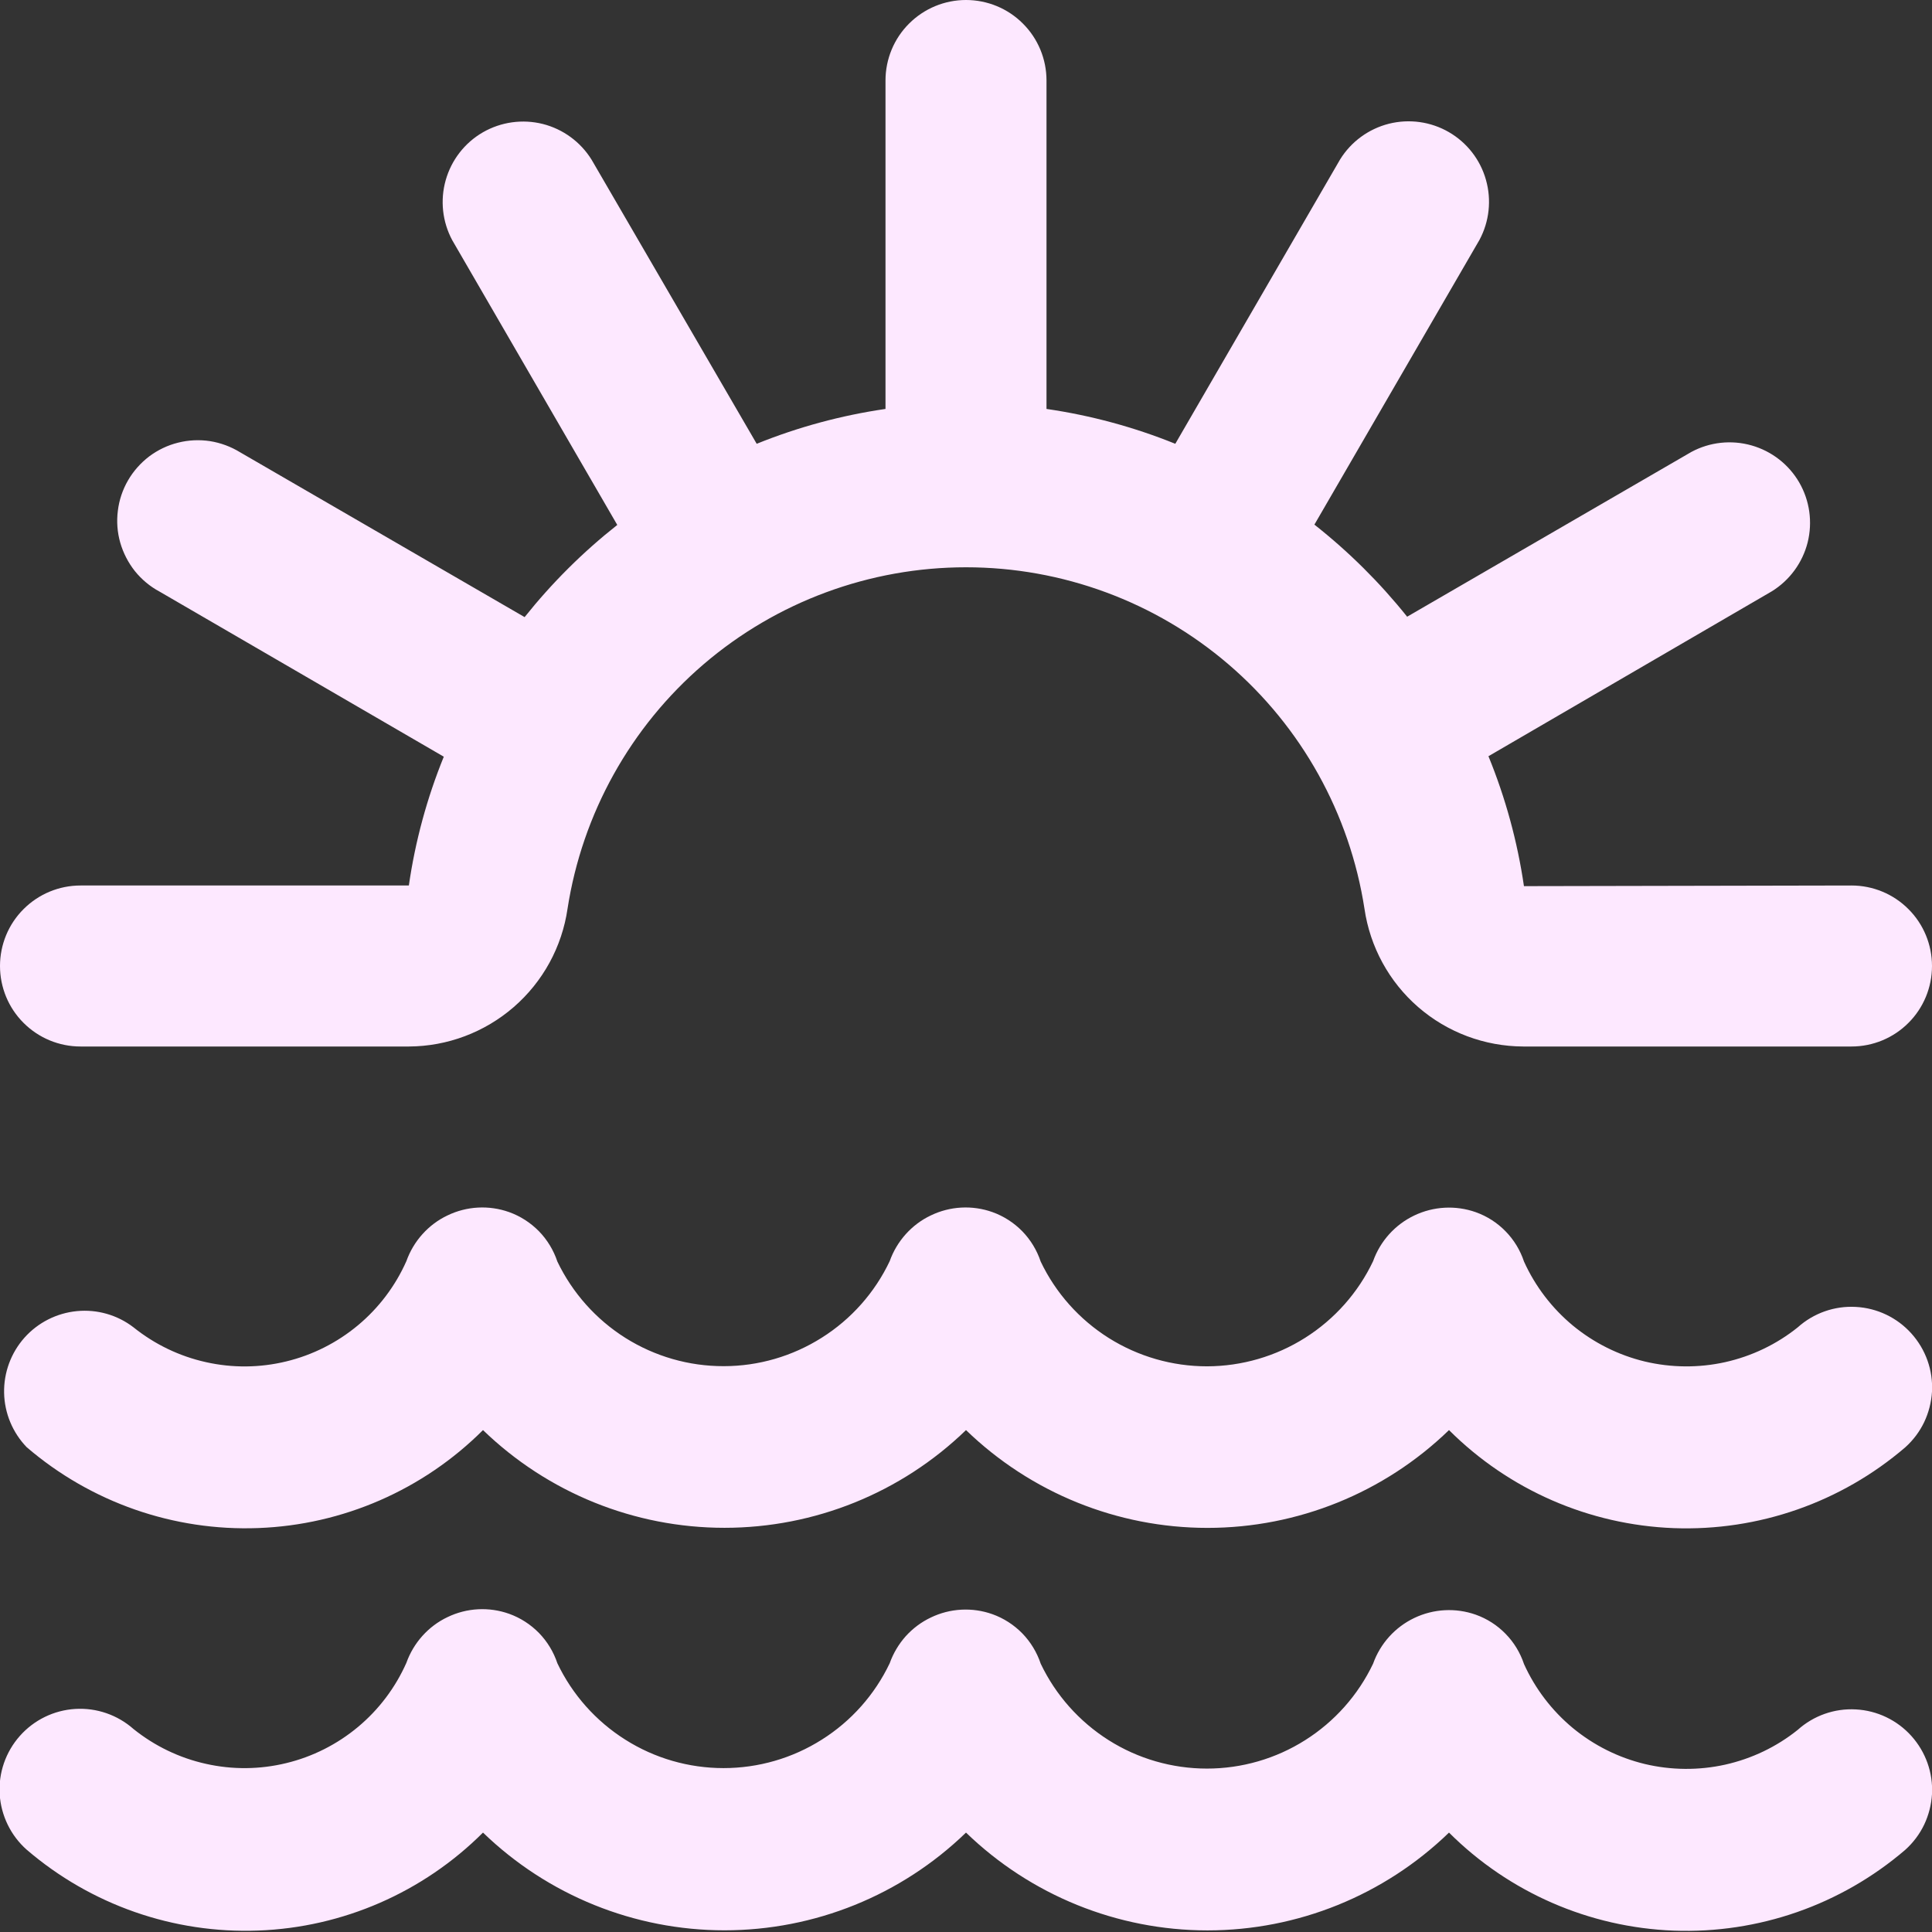 <svg width="24" height="24" viewBox="0 0 24 24" fill="none" xmlns="http://www.w3.org/2000/svg">
<rect x="0" y="0" width="24" height="24" fill="#333333" stroke="none"/>
<g clip-path="url(#clip0_395_5679)">
<path d="M0 12C0 11.735 0.105 11.48 0.293 11.293C0.481 11.105 0.735 11 1 11H5.079C5.158 10.451 5.304 9.914 5.513 9.4L1.982 7.349C1.864 7.286 1.76 7.199 1.676 7.095C1.593 6.99 1.531 6.87 1.494 6.742C1.457 6.613 1.447 6.478 1.464 6.345C1.48 6.212 1.523 6.084 1.59 5.968C1.657 5.852 1.747 5.751 1.853 5.67C1.96 5.59 2.082 5.531 2.212 5.499C2.342 5.466 2.477 5.46 2.609 5.48C2.741 5.501 2.868 5.548 2.982 5.618L6.517 7.666C6.856 7.241 7.242 6.857 7.668 6.521L5.618 2.984C5.495 2.755 5.466 2.487 5.537 2.237C5.608 1.987 5.773 1.774 5.998 1.644C6.224 1.514 6.491 1.477 6.743 1.54C6.995 1.604 7.212 1.763 7.349 1.984L9.4 5.513C9.914 5.305 10.451 5.16 11 5.08V1C11 0.735 11.105 0.48 11.293 0.293C11.481 0.105 11.735 0 12 0C12.265 0 12.52 0.105 12.707 0.293C12.895 0.48 13 0.735 13 1V5.08C13.549 5.16 14.086 5.305 14.6 5.513L16.647 1.981C16.784 1.76 17.001 1.601 17.254 1.537C17.506 1.474 17.773 1.511 17.998 1.641C18.223 1.771 18.389 1.984 18.459 2.234C18.53 2.484 18.501 2.752 18.378 2.981L16.328 6.517C16.754 6.853 17.141 7.237 17.48 7.661L21.011 5.614C21.24 5.491 21.508 5.462 21.758 5.533C22.008 5.604 22.221 5.769 22.351 5.994C22.481 6.219 22.518 6.486 22.455 6.739C22.391 6.991 22.232 7.208 22.011 7.345L18.49 9.394C18.702 9.912 18.85 10.454 18.931 11.008L23 11C23.265 11 23.52 11.105 23.707 11.293C23.895 11.48 24 11.735 24 12C24 12.265 23.895 12.52 23.707 12.707C23.52 12.895 23.265 13 23 13H18.922C18.443 12.998 17.98 12.825 17.618 12.511C17.256 12.197 17.019 11.763 16.95 11.289C16.767 10.107 16.168 9.03 15.26 8.252C14.352 7.474 13.196 7.047 12 7.047C10.805 7.047 9.648 7.474 8.74 8.252C7.833 9.03 7.233 10.107 7.05 11.289C6.981 11.763 6.744 12.196 6.382 12.51C6.02 12.824 5.558 12.998 5.079 13H1C0.735 13 0.481 12.895 0.293 12.707C0.105 12.52 0 12.265 0 12ZM23.744 16.565C23.567 16.368 23.319 16.249 23.054 16.235C22.789 16.22 22.529 16.312 22.332 16.489C22.069 16.7 21.761 16.847 21.431 16.921C21.102 16.994 20.76 16.991 20.432 16.913C20.104 16.834 19.799 16.681 19.538 16.466C19.279 16.251 19.071 15.979 18.932 15.672C18.885 15.531 18.807 15.402 18.703 15.296C18.599 15.189 18.472 15.108 18.332 15.058C18.082 14.97 17.808 14.985 17.569 15.099C17.33 15.213 17.146 15.417 17.057 15.667C16.872 16.057 16.579 16.387 16.214 16.618C15.849 16.849 15.426 16.972 14.994 16.973C14.562 16.973 14.139 16.851 13.773 16.621C13.408 16.391 13.114 16.062 12.928 15.672C12.881 15.531 12.803 15.402 12.699 15.295C12.595 15.189 12.468 15.107 12.328 15.057C12.204 15.013 12.073 14.994 11.942 15.001C11.811 15.008 11.682 15.041 11.564 15.098C11.445 15.154 11.339 15.234 11.251 15.332C11.164 15.429 11.096 15.543 11.052 15.667C10.867 16.057 10.574 16.387 10.209 16.617C9.844 16.848 9.422 16.971 8.99 16.971C8.558 16.972 8.135 16.85 7.769 16.62C7.404 16.39 7.111 16.061 6.924 15.672C6.877 15.531 6.799 15.402 6.695 15.295C6.591 15.189 6.464 15.107 6.324 15.057C6.2 15.013 6.069 14.994 5.938 15.001C5.807 15.008 5.678 15.041 5.56 15.098C5.441 15.154 5.335 15.234 5.247 15.332C5.16 15.429 5.092 15.543 5.048 15.667C4.911 15.975 4.706 16.247 4.447 16.463C4.188 16.679 3.883 16.833 3.556 16.912C3.228 16.992 2.887 16.995 2.558 16.921C2.229 16.848 1.922 16.7 1.659 16.489C1.459 16.335 1.208 16.263 0.957 16.287C0.705 16.311 0.472 16.429 0.304 16.617C0.136 16.806 0.046 17.051 0.051 17.303C0.056 17.555 0.157 17.797 0.332 17.978C1.13 18.663 2.157 19.022 3.208 18.982C4.259 18.943 5.256 18.508 6 17.765C6.805 18.544 7.88 18.979 9 18.979C10.12 18.979 11.196 18.544 12 17.765C12.805 18.544 13.88 18.98 15 18.98C16.12 18.98 17.196 18.544 18 17.765C18.744 18.508 19.741 18.943 20.792 18.983C21.843 19.022 22.87 18.664 23.668 17.979C23.766 17.891 23.846 17.785 23.903 17.666C23.959 17.548 23.992 17.419 24 17.288C24.007 17.156 23.988 17.025 23.944 16.901C23.9 16.777 23.832 16.663 23.744 16.565ZM23.744 21.565C23.567 21.368 23.319 21.249 23.054 21.235C22.789 21.22 22.529 21.312 22.332 21.489C22.069 21.7 21.761 21.847 21.431 21.921C21.102 21.994 20.76 21.991 20.432 21.913C20.104 21.834 19.799 21.681 19.538 21.466C19.279 21.251 19.071 20.979 18.932 20.672C18.885 20.531 18.807 20.402 18.703 20.296C18.599 20.189 18.472 20.108 18.332 20.058C18.082 19.97 17.808 19.985 17.569 20.099C17.33 20.213 17.146 20.417 17.057 20.667C16.871 21.057 16.579 21.386 16.213 21.617C15.848 21.848 15.425 21.97 14.993 21.97C14.561 21.97 14.137 21.848 13.772 21.617C13.407 21.386 13.114 21.057 12.928 20.667C12.881 20.526 12.803 20.397 12.699 20.29C12.595 20.184 12.468 20.102 12.328 20.052C12.204 20.008 12.073 19.989 11.942 19.996C11.811 20.003 11.682 20.036 11.564 20.093C11.445 20.149 11.339 20.229 11.251 20.326C11.164 20.424 11.096 20.538 11.052 20.662C10.866 21.052 10.574 21.381 10.208 21.611C9.843 21.842 9.42 21.964 8.988 21.964C8.556 21.964 8.133 21.842 7.768 21.611C7.403 21.381 7.11 21.052 6.924 20.662C6.877 20.521 6.799 20.392 6.695 20.285C6.591 20.179 6.464 20.097 6.324 20.047C6.2 20.003 6.069 19.984 5.938 19.991C5.807 19.998 5.678 20.031 5.56 20.088C5.441 20.144 5.335 20.224 5.247 20.322C5.16 20.419 5.092 20.533 5.048 20.657C4.911 20.965 4.706 21.237 4.447 21.453C4.188 21.669 3.883 21.823 3.556 21.902C3.228 21.982 2.887 21.985 2.558 21.911C2.229 21.838 1.922 21.69 1.659 21.479C1.46 21.303 1.2 21.213 0.935 21.229C0.67 21.245 0.422 21.366 0.246 21.565C0.07 21.764 -0.02 22.024 -0.004 22.289C0.013 22.554 0.133 22.802 0.332 22.978C1.13 23.663 2.157 24.022 3.208 23.982C4.259 23.943 5.256 23.508 6 22.765C6.805 23.544 7.88 23.979 9 23.979C10.12 23.979 11.196 23.544 12 22.765C12.805 23.544 13.88 23.98 15 23.98C16.12 23.98 17.196 23.544 18 22.765C18.744 23.508 19.741 23.943 20.792 23.983C21.843 24.022 22.87 23.664 23.668 22.979C23.766 22.891 23.846 22.785 23.903 22.666C23.959 22.548 23.992 22.419 24 22.288C24.007 22.156 23.988 22.025 23.944 21.901C23.9 21.777 23.832 21.663 23.744 21.565Z" fill="#FDE8FF"/>
</g>
<defs>
<clipPath id="clip0_395_5679">
<rect width="24" height="24" fill="white"/>
</clipPath>
</defs>
</svg>
